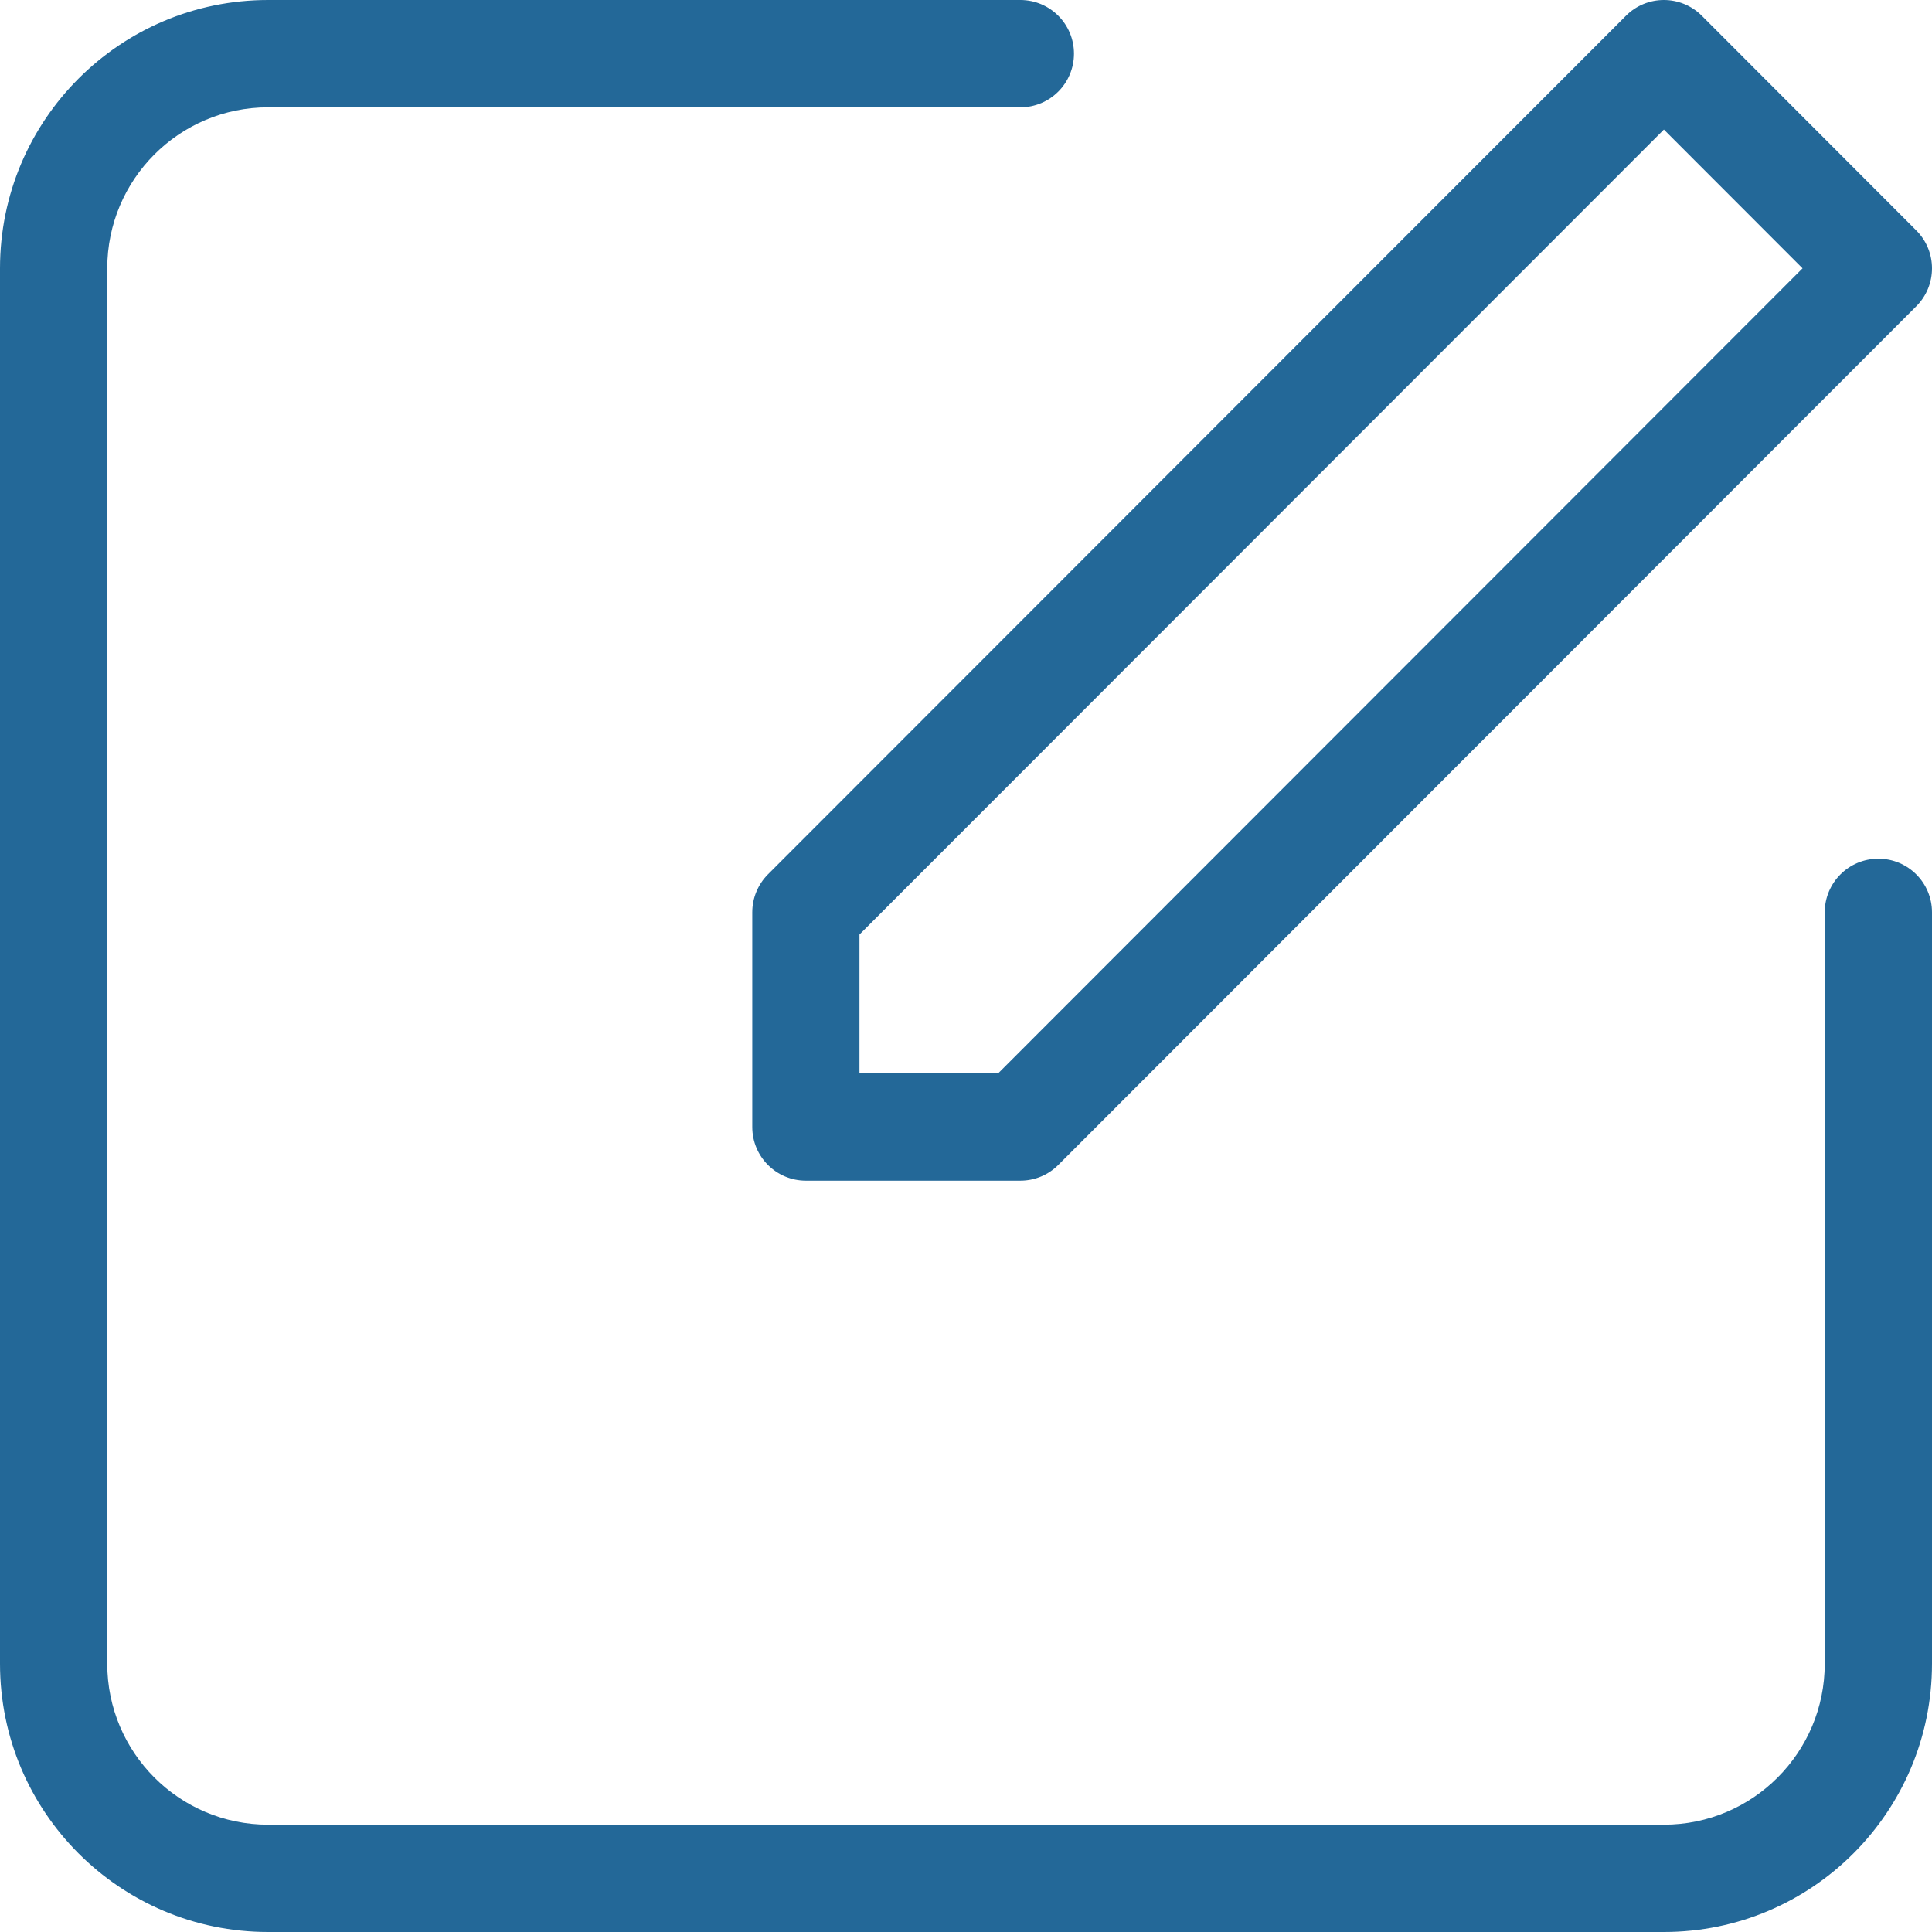 <svg width="35" height="35" viewBox="0 0 35 35" fill="none" xmlns="http://www.w3.org/2000/svg">
<path d="M33.057 16.528C33.057 15.991 33.492 15.556 34.029 15.556C34.565 15.556 35 15.991 35 16.528V30.139C35 32.824 32.825 35 30.143 35H4.857C2.175 35 0 32.824 0 30.139V4.861C0 2.176 2.175 0 4.857 0H18.485C19.021 0 19.456 0.435 19.456 0.972C19.456 1.509 19.021 1.944 18.485 1.944H4.857C3.248 1.944 1.943 3.25 1.943 4.861V30.139C1.943 31.75 3.248 33.056 4.857 33.056H30.143C31.752 33.056 33.057 31.75 33.057 30.139V16.528ZM30.83 0.285L34.715 4.174C35.095 4.553 35.095 5.169 34.715 5.549L19.172 21.104C18.99 21.287 18.743 21.389 18.485 21.389H14.599C14.062 21.389 13.628 20.954 13.628 20.417V16.528C13.628 16.27 13.73 16.023 13.912 15.84L29.456 0.285C29.835 -0.095 30.45 -0.095 30.83 0.285ZM30.143 2.347L15.57 16.93V19.444H18.083L32.655 4.861L30.143 2.347Z" fill="#236898"/>
</svg>
